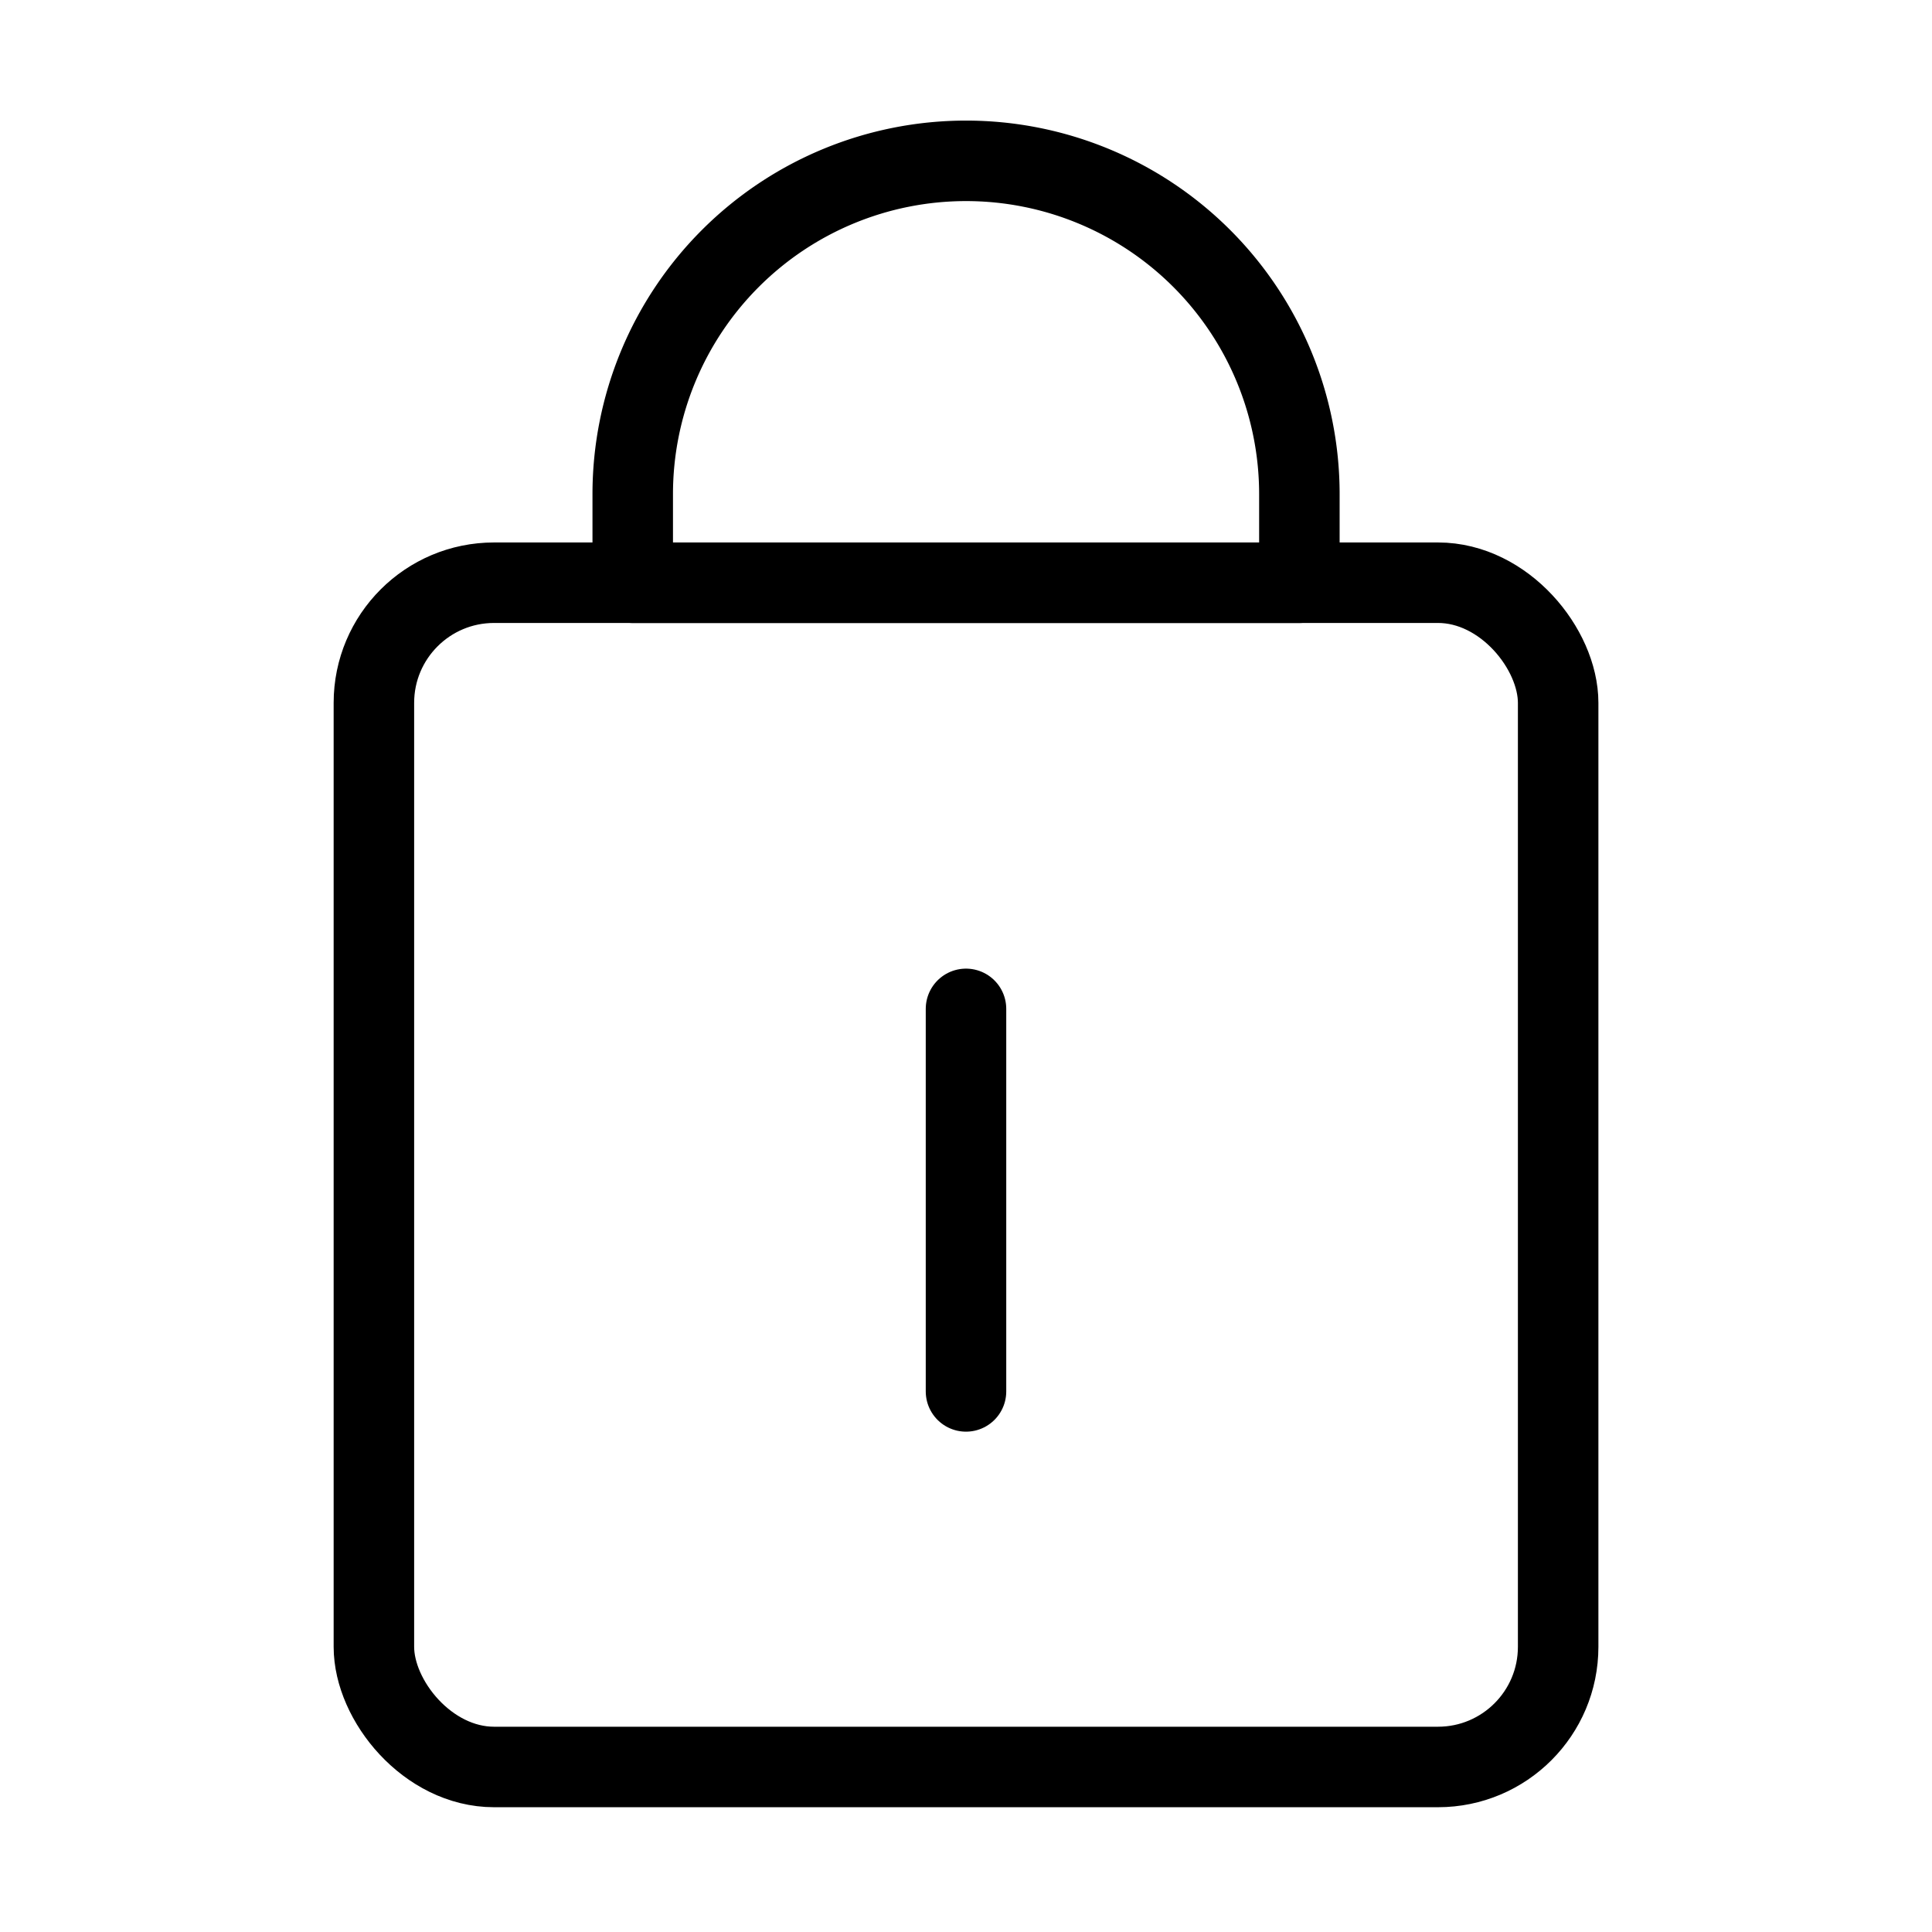 <svg xmlns="http://www.w3.org/2000/svg" width="36" height="36" viewBox="0 0 36 36">
  <g id="그룹_12" data-name="그룹 12" transform="translate(4210 3327)">
    <rect id="사각형_4" data-name="사각형 4" width="36" height="36" transform="translate(-4210 -3327)" fill="none"/>
    <g id="그룹_3" data-name="그룹 3" transform="translate(-4766.498 -3862.182)">
      <path id="패스_3" data-name="패스 3" d="M581.353,544.39a6.211,6.211,0,0,0-6.211-6.211h0a6.211,6.211,0,0,0-6.211,6.211v1.651h12.422Z" transform="translate(-0.643)" fill="none" stroke="#000" stroke-linecap="round" stroke-linejoin="round" stroke-width="1.5"/>
      <rect id="사각형_2" data-name="사각형 2" width="22.067" height="22.067" rx="2.239" transform="translate(563.465 546.04)" fill="none" stroke="#000" stroke-linecap="round" stroke-linejoin="round" stroke-width="1.5"/>
      <line id="선_2" data-name="선 2" y2="7.128" transform="translate(574.498 553.981)" fill="none" stroke="#000" stroke-linecap="round" stroke-linejoin="round" stroke-width="1.5"/>
    </g>
  </g>
</svg>
